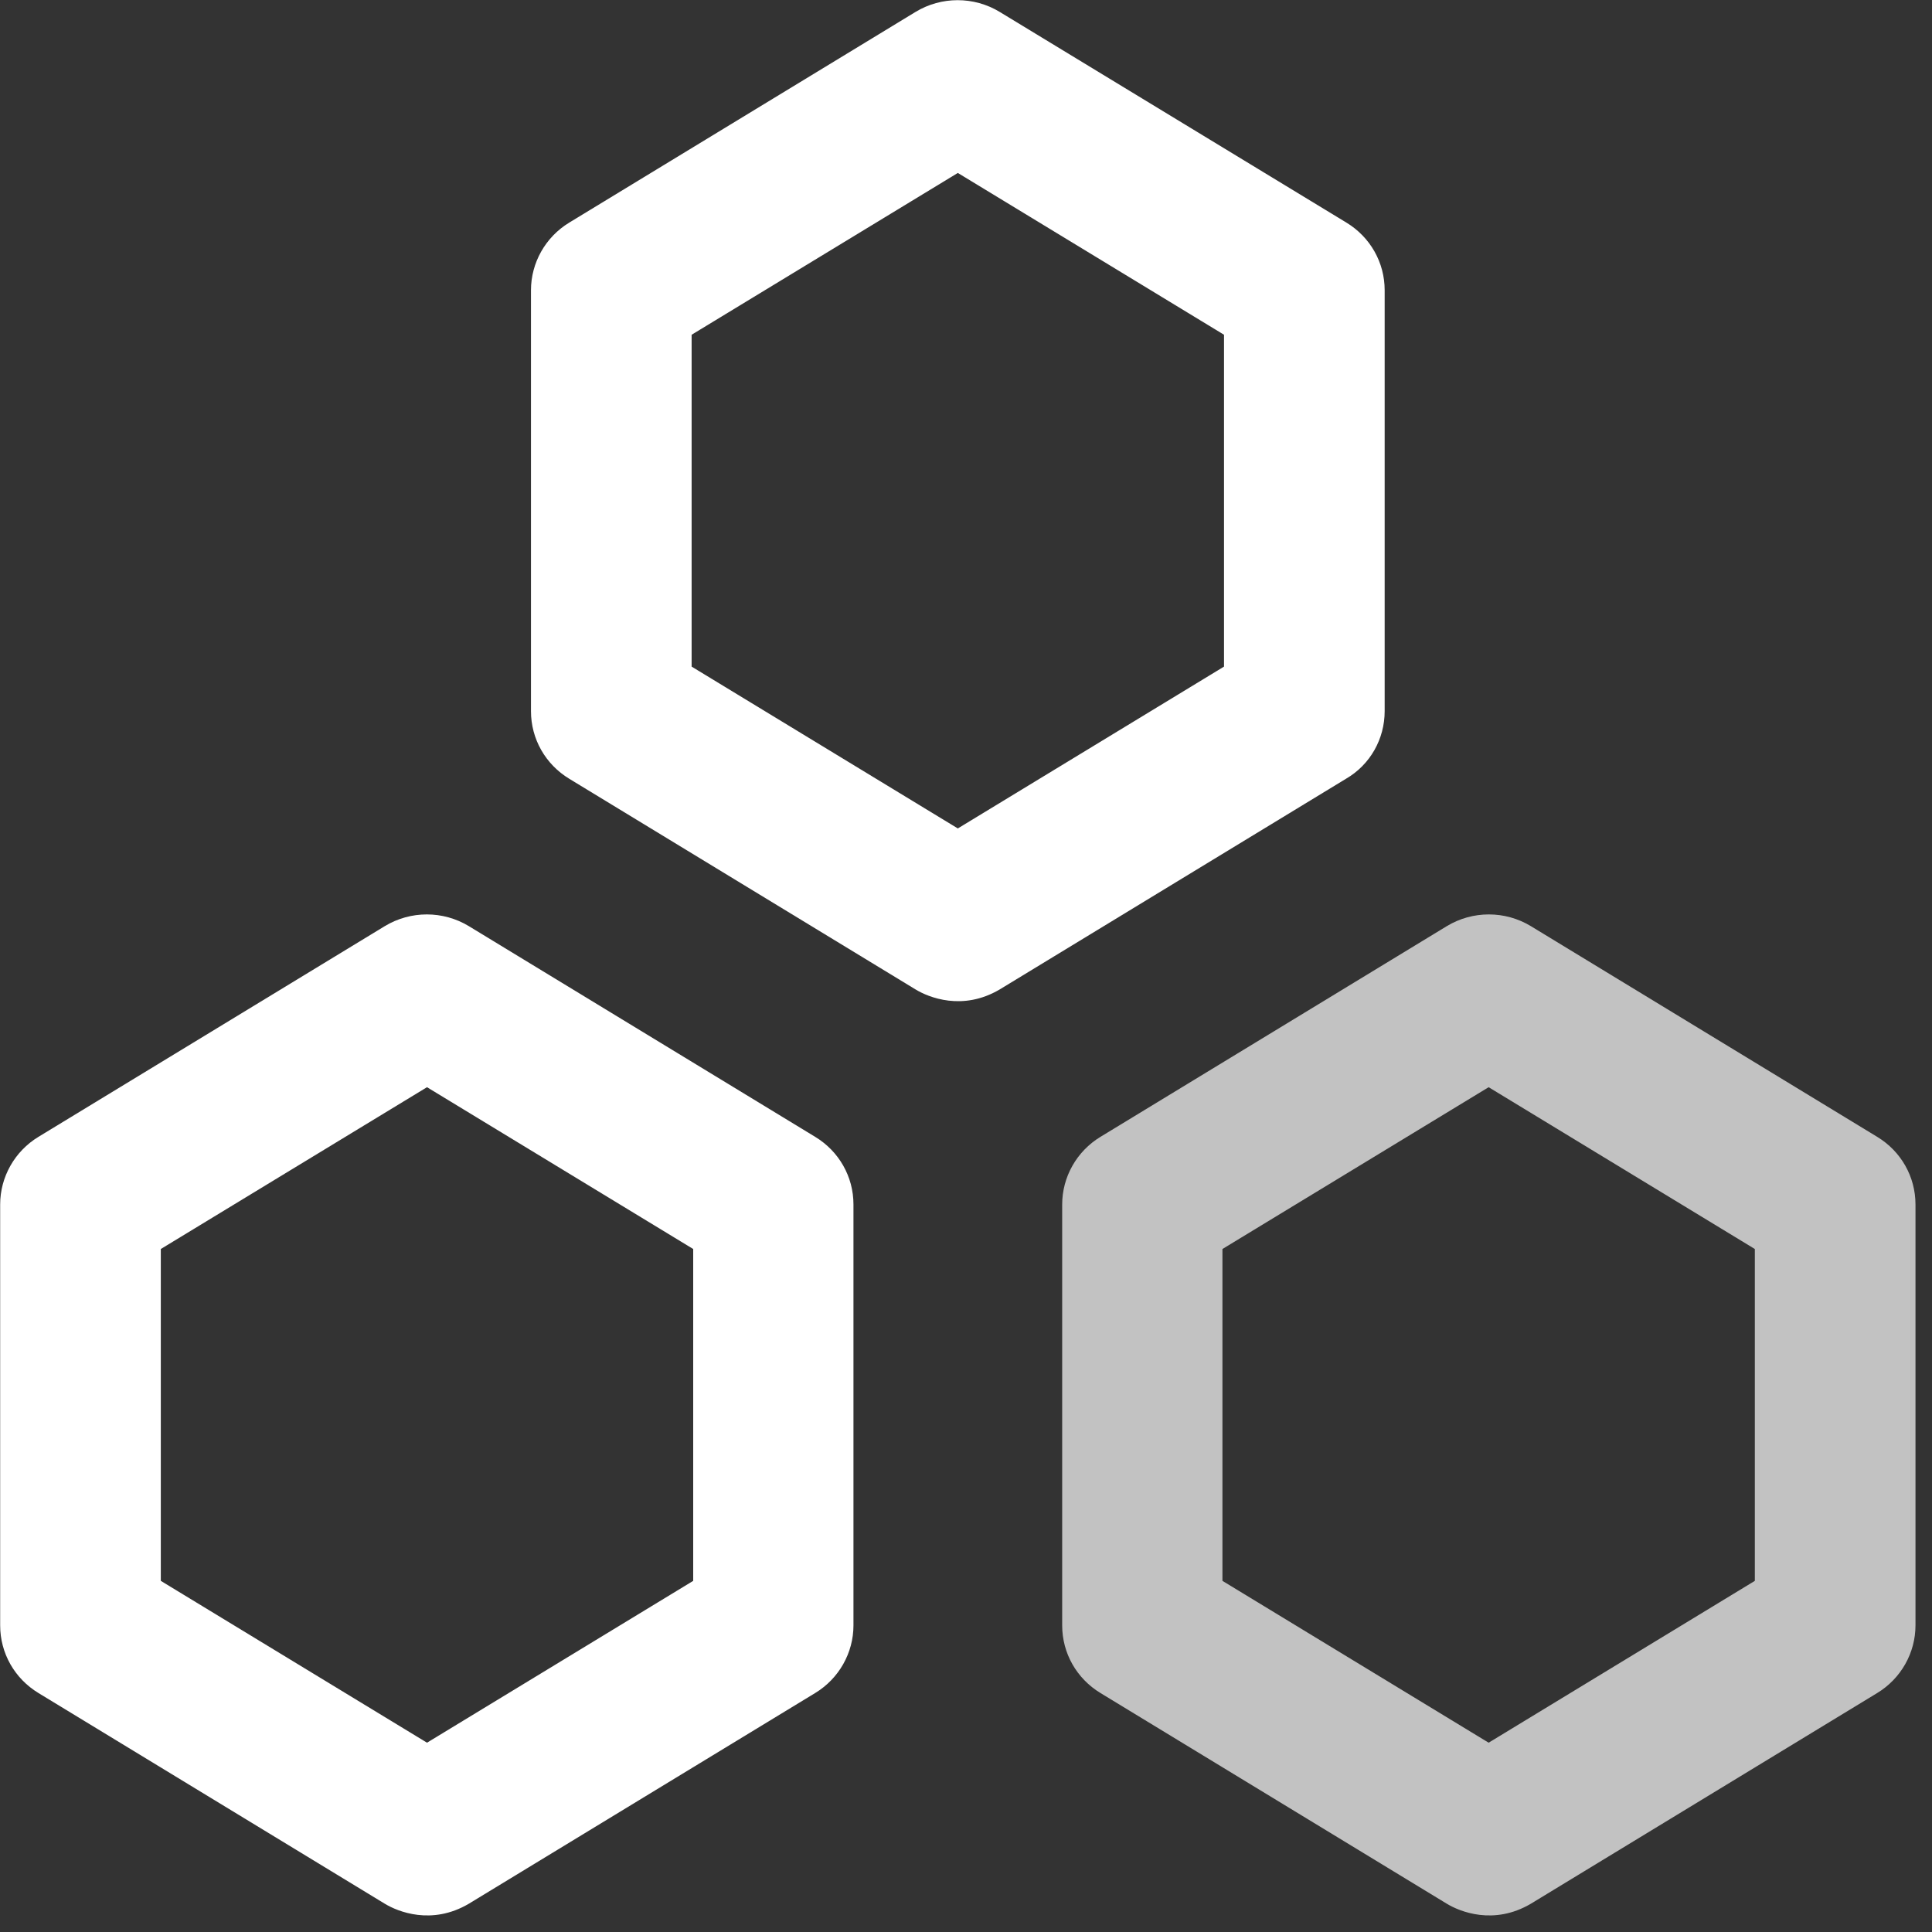 <svg width="60" height="60" viewBox="0 0 60 60" fill="none" xmlns="http://www.w3.org/2000/svg">
<rect x="0" y="0" width="60" height="60" fill="#333333" stroke="none"/>
<g id="docs_logo_white">
<g id="logo">
<g id="medical">
<g id="Group">
<path id="Shape" fill-rule="evenodd" clip-rule="evenodd" d="M25.31 6.907L14.555 0.364C13.754 -0.121 12.746 -0.121 11.945 0.364L1.19 6.907C0.449 7.356 0 8.158 0 9.007V22.081C0 22.943 0.449 23.732 1.19 24.181L11.945 30.724C12.345 30.967 13.402 31.404 14.555 30.724L25.31 24.181C26.051 23.732 26.5 22.931 26.5 22.081V9.007C26.5 8.145 26.051 7.356 25.31 6.907ZM21.511 20.697L13.244 25.723L4.977 20.697V10.391L13.244 5.366L21.511 10.391V20.697Z" transform="translate(32.987 28.398)" fill="white" fill-opacity="0.7"/>
<path id="Shape_2" fill-rule="evenodd" clip-rule="evenodd" d="M25.31 6.907L14.555 0.364C13.754 -0.121 12.746 -0.121 11.945 0.364L1.19 6.907C0.449 7.356 0 8.158 0 9.007V22.081C0 22.943 0.449 23.732 1.19 24.181L11.945 30.724C12.345 30.967 13.402 31.404 14.555 30.724L25.31 24.181C26.051 23.732 26.5 22.931 26.5 22.081V9.007C26.5 8.145 26.051 7.356 25.31 6.907ZM21.523 20.697L13.256 25.723L4.989 20.697V10.391L13.256 5.366L21.523 10.391V20.697Z" transform="translate(0.005 28.398)" fill="white"/>
<path id="Shape_3" fill-rule="evenodd" clip-rule="evenodd" d="M26.512 22.081V9.007C26.512 8.145 26.063 7.356 25.322 6.907L14.555 0.364C13.754 -0.121 12.746 -0.121 11.945 0.364L1.19 6.907C0.449 7.356 0 8.158 0 9.007V22.081C0 22.943 0.449 23.732 1.19 24.181L11.945 30.724C12.345 30.967 13.402 31.404 14.555 30.724L25.31 24.181C26.063 23.744 26.512 22.943 26.512 22.081ZM21.523 20.697L13.256 25.723L4.989 20.697V10.391L13.256 5.366L21.523 10.391V20.697Z" transform="translate(16.49 0.005)" fill="white"/>
</g>
</g>
</g>
</g>
</svg>
